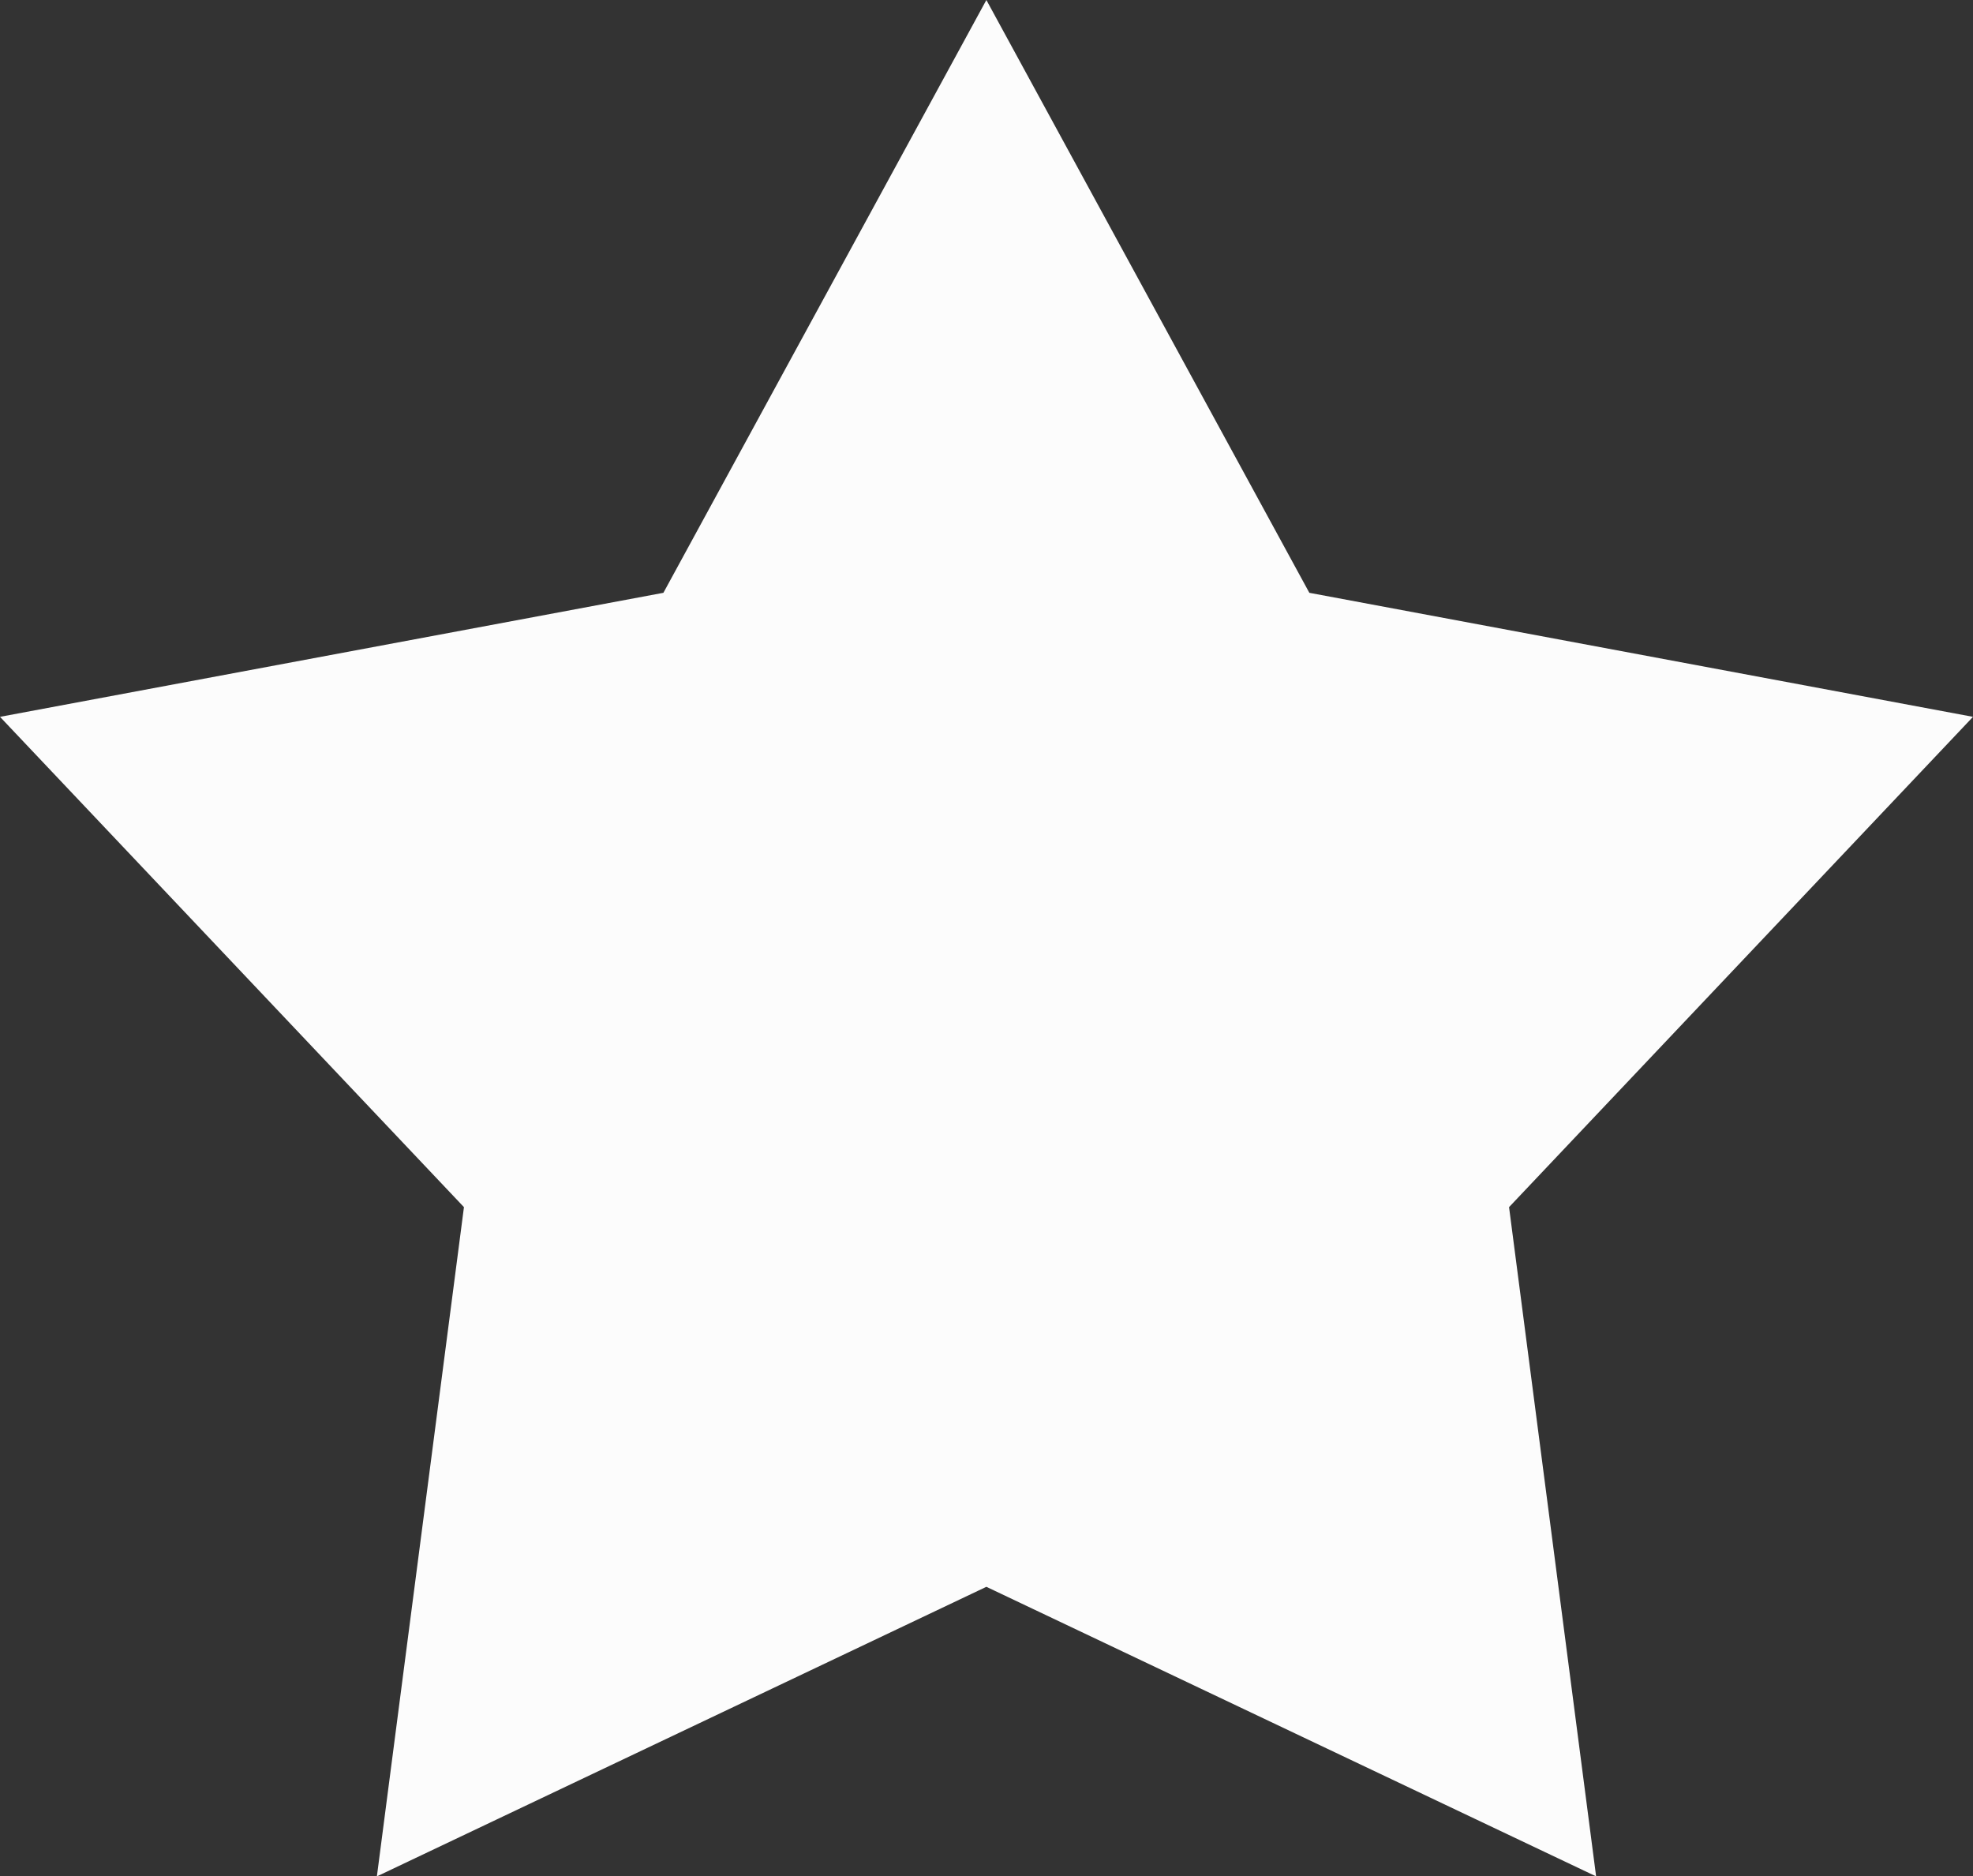 <svg id="Layer_1" data-name="Layer 1" xmlns="http://www.w3.org/2000/svg" viewBox="0 0 77.95 74.13"><rect x="0" y="0" width="77.95" height="74.13" fill="#333333" stroke="none"/><defs><style>.cls-1{fill:#fcfcfc;}</style></defs><polygon class="cls-1" points="38.97 0 51.73 23.42 77.95 28.32 59.62 47.69 63.06 74.13 38.97 62.69 14.89 74.13 18.33 47.69 0 28.32 26.21 23.42 38.97 0"/></svg>